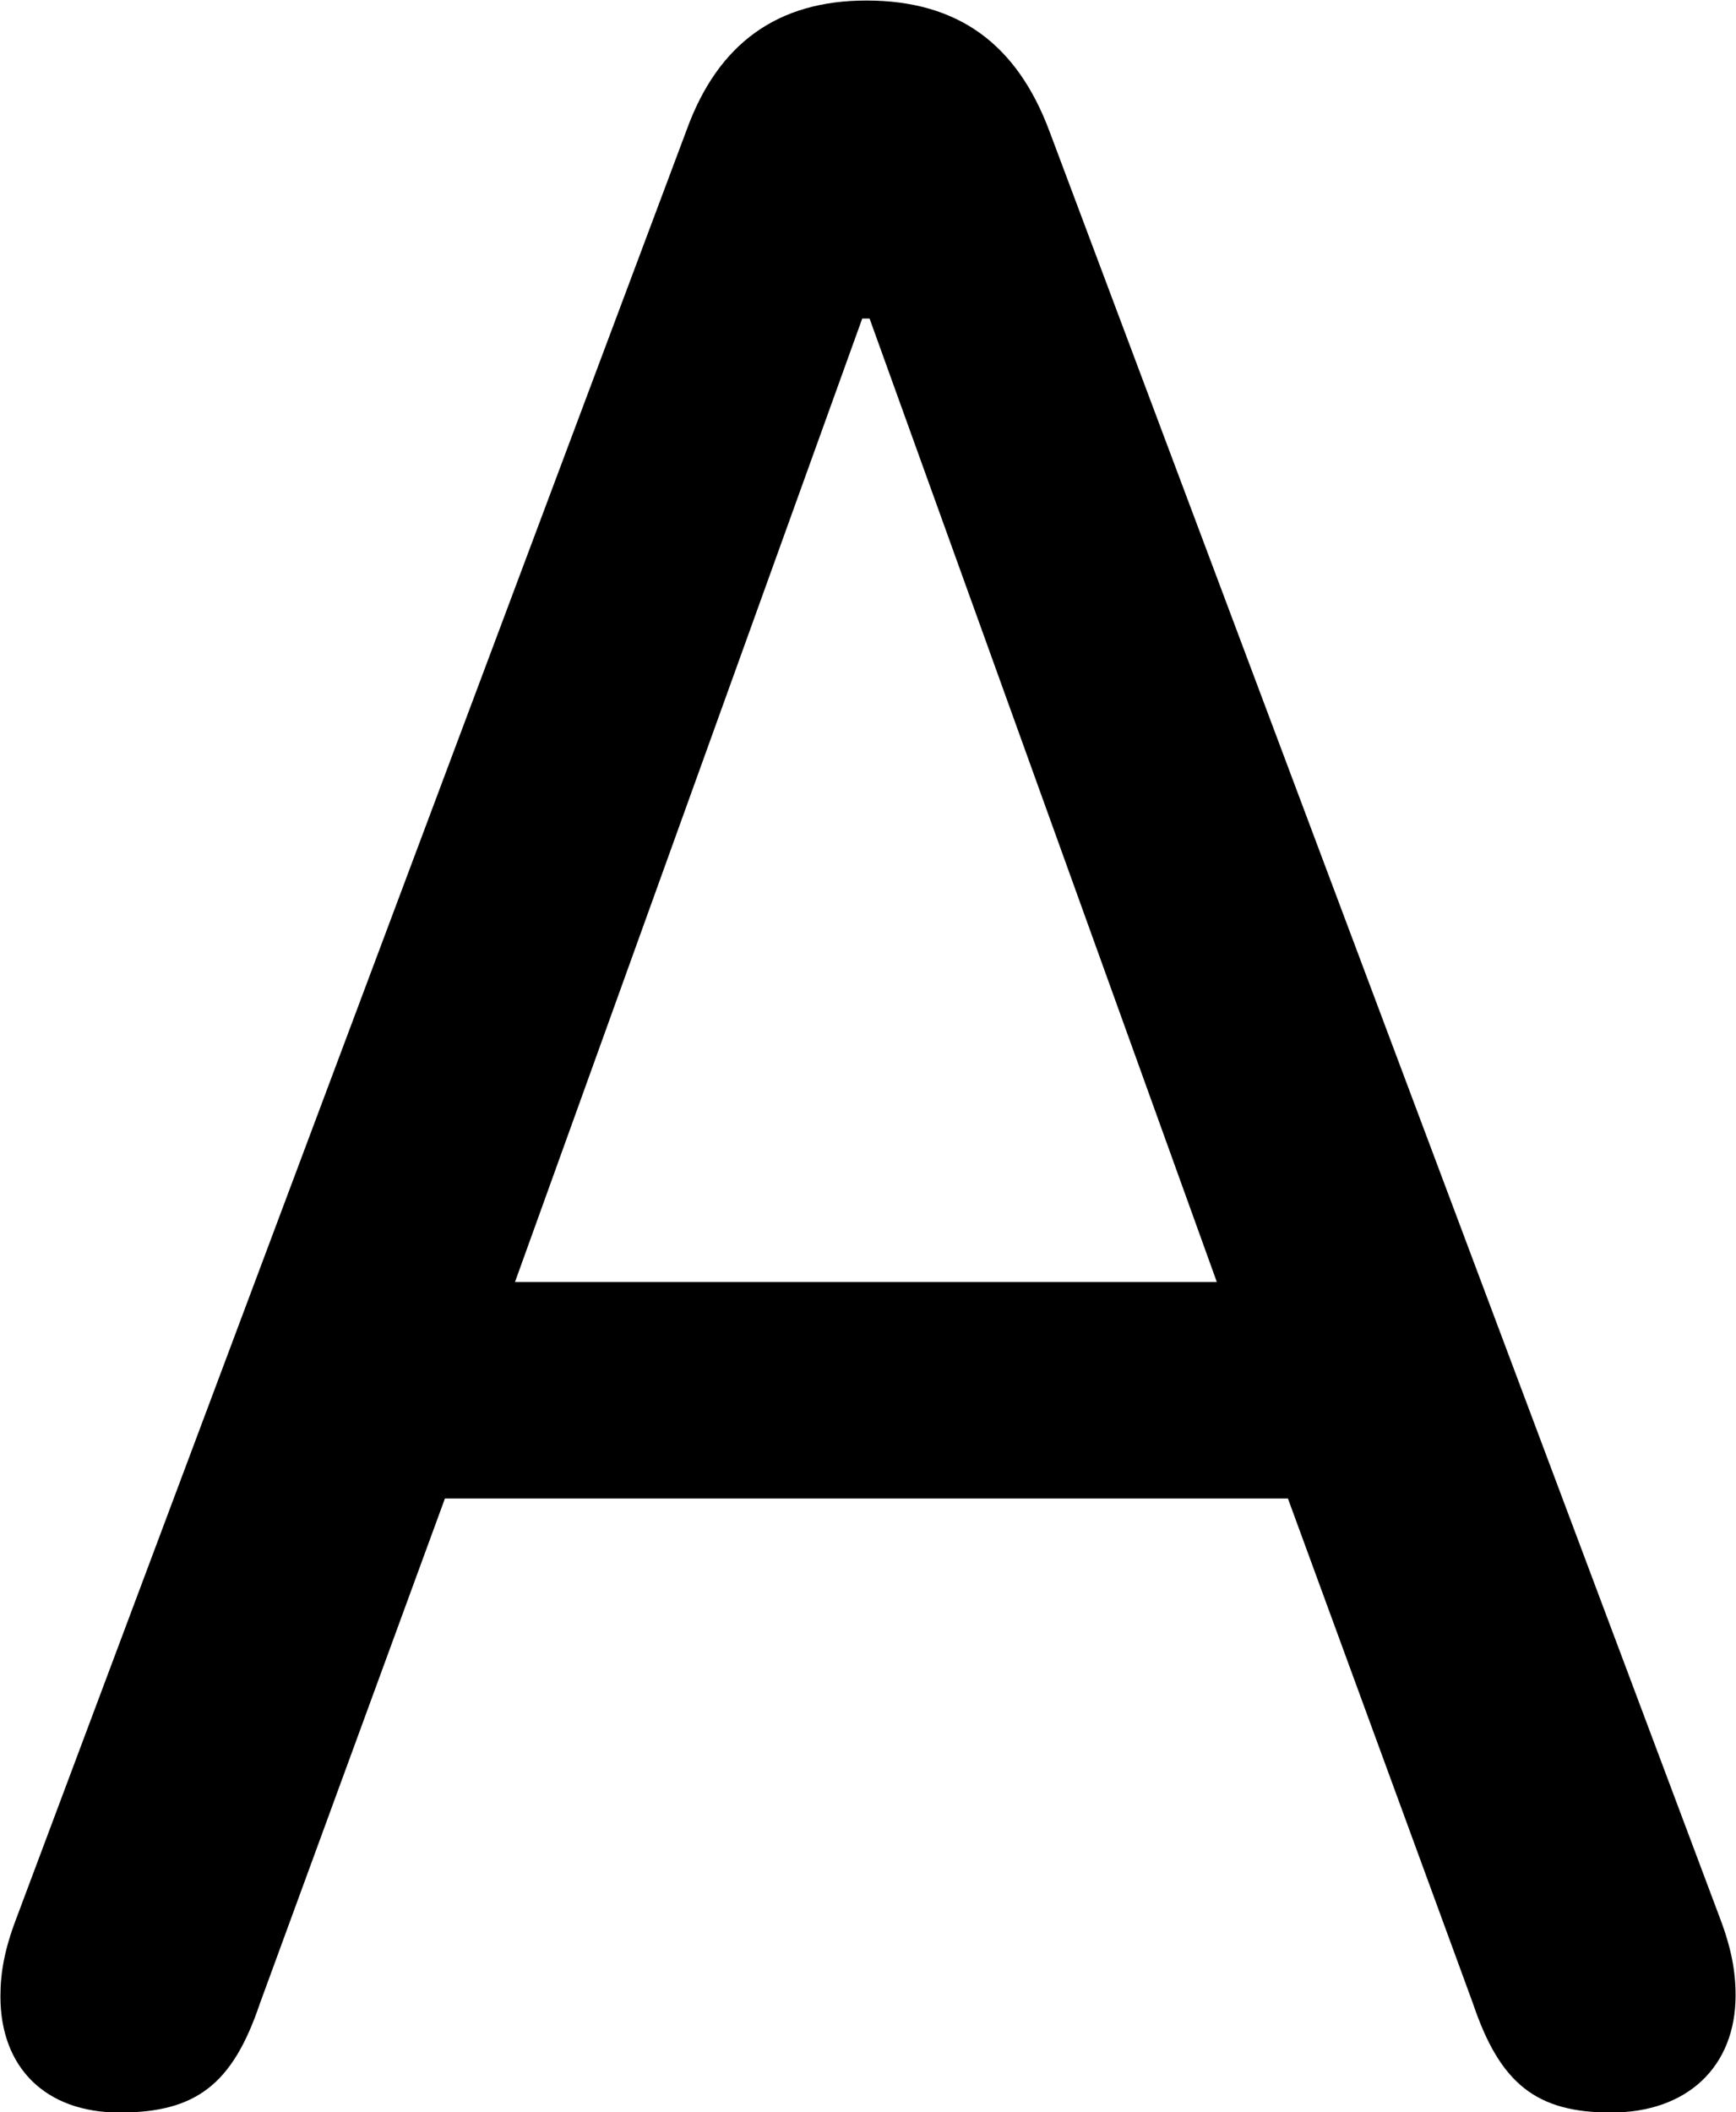 <svg viewBox="0 0 16.598 20.193" xmlns="http://www.w3.org/2000/svg"><path d="M1.144 20.195C1.874 20.195 2.224 19.925 2.484 19.155L4.254 14.325H12.314L14.084 19.155C14.344 19.925 14.694 20.195 15.404 20.195C16.134 20.195 16.594 19.755 16.594 19.075C16.594 18.845 16.554 18.625 16.444 18.335L10.034 1.255C9.724 0.425 9.164 0.005 8.284 0.005C7.434 0.005 6.864 0.415 6.564 1.245L0.154 18.345C0.044 18.635 0.004 18.855 0.004 19.085C0.004 19.765 0.434 20.195 1.144 20.195ZM4.924 12.255L8.244 3.045H8.314L11.634 12.255Z" /></svg>
